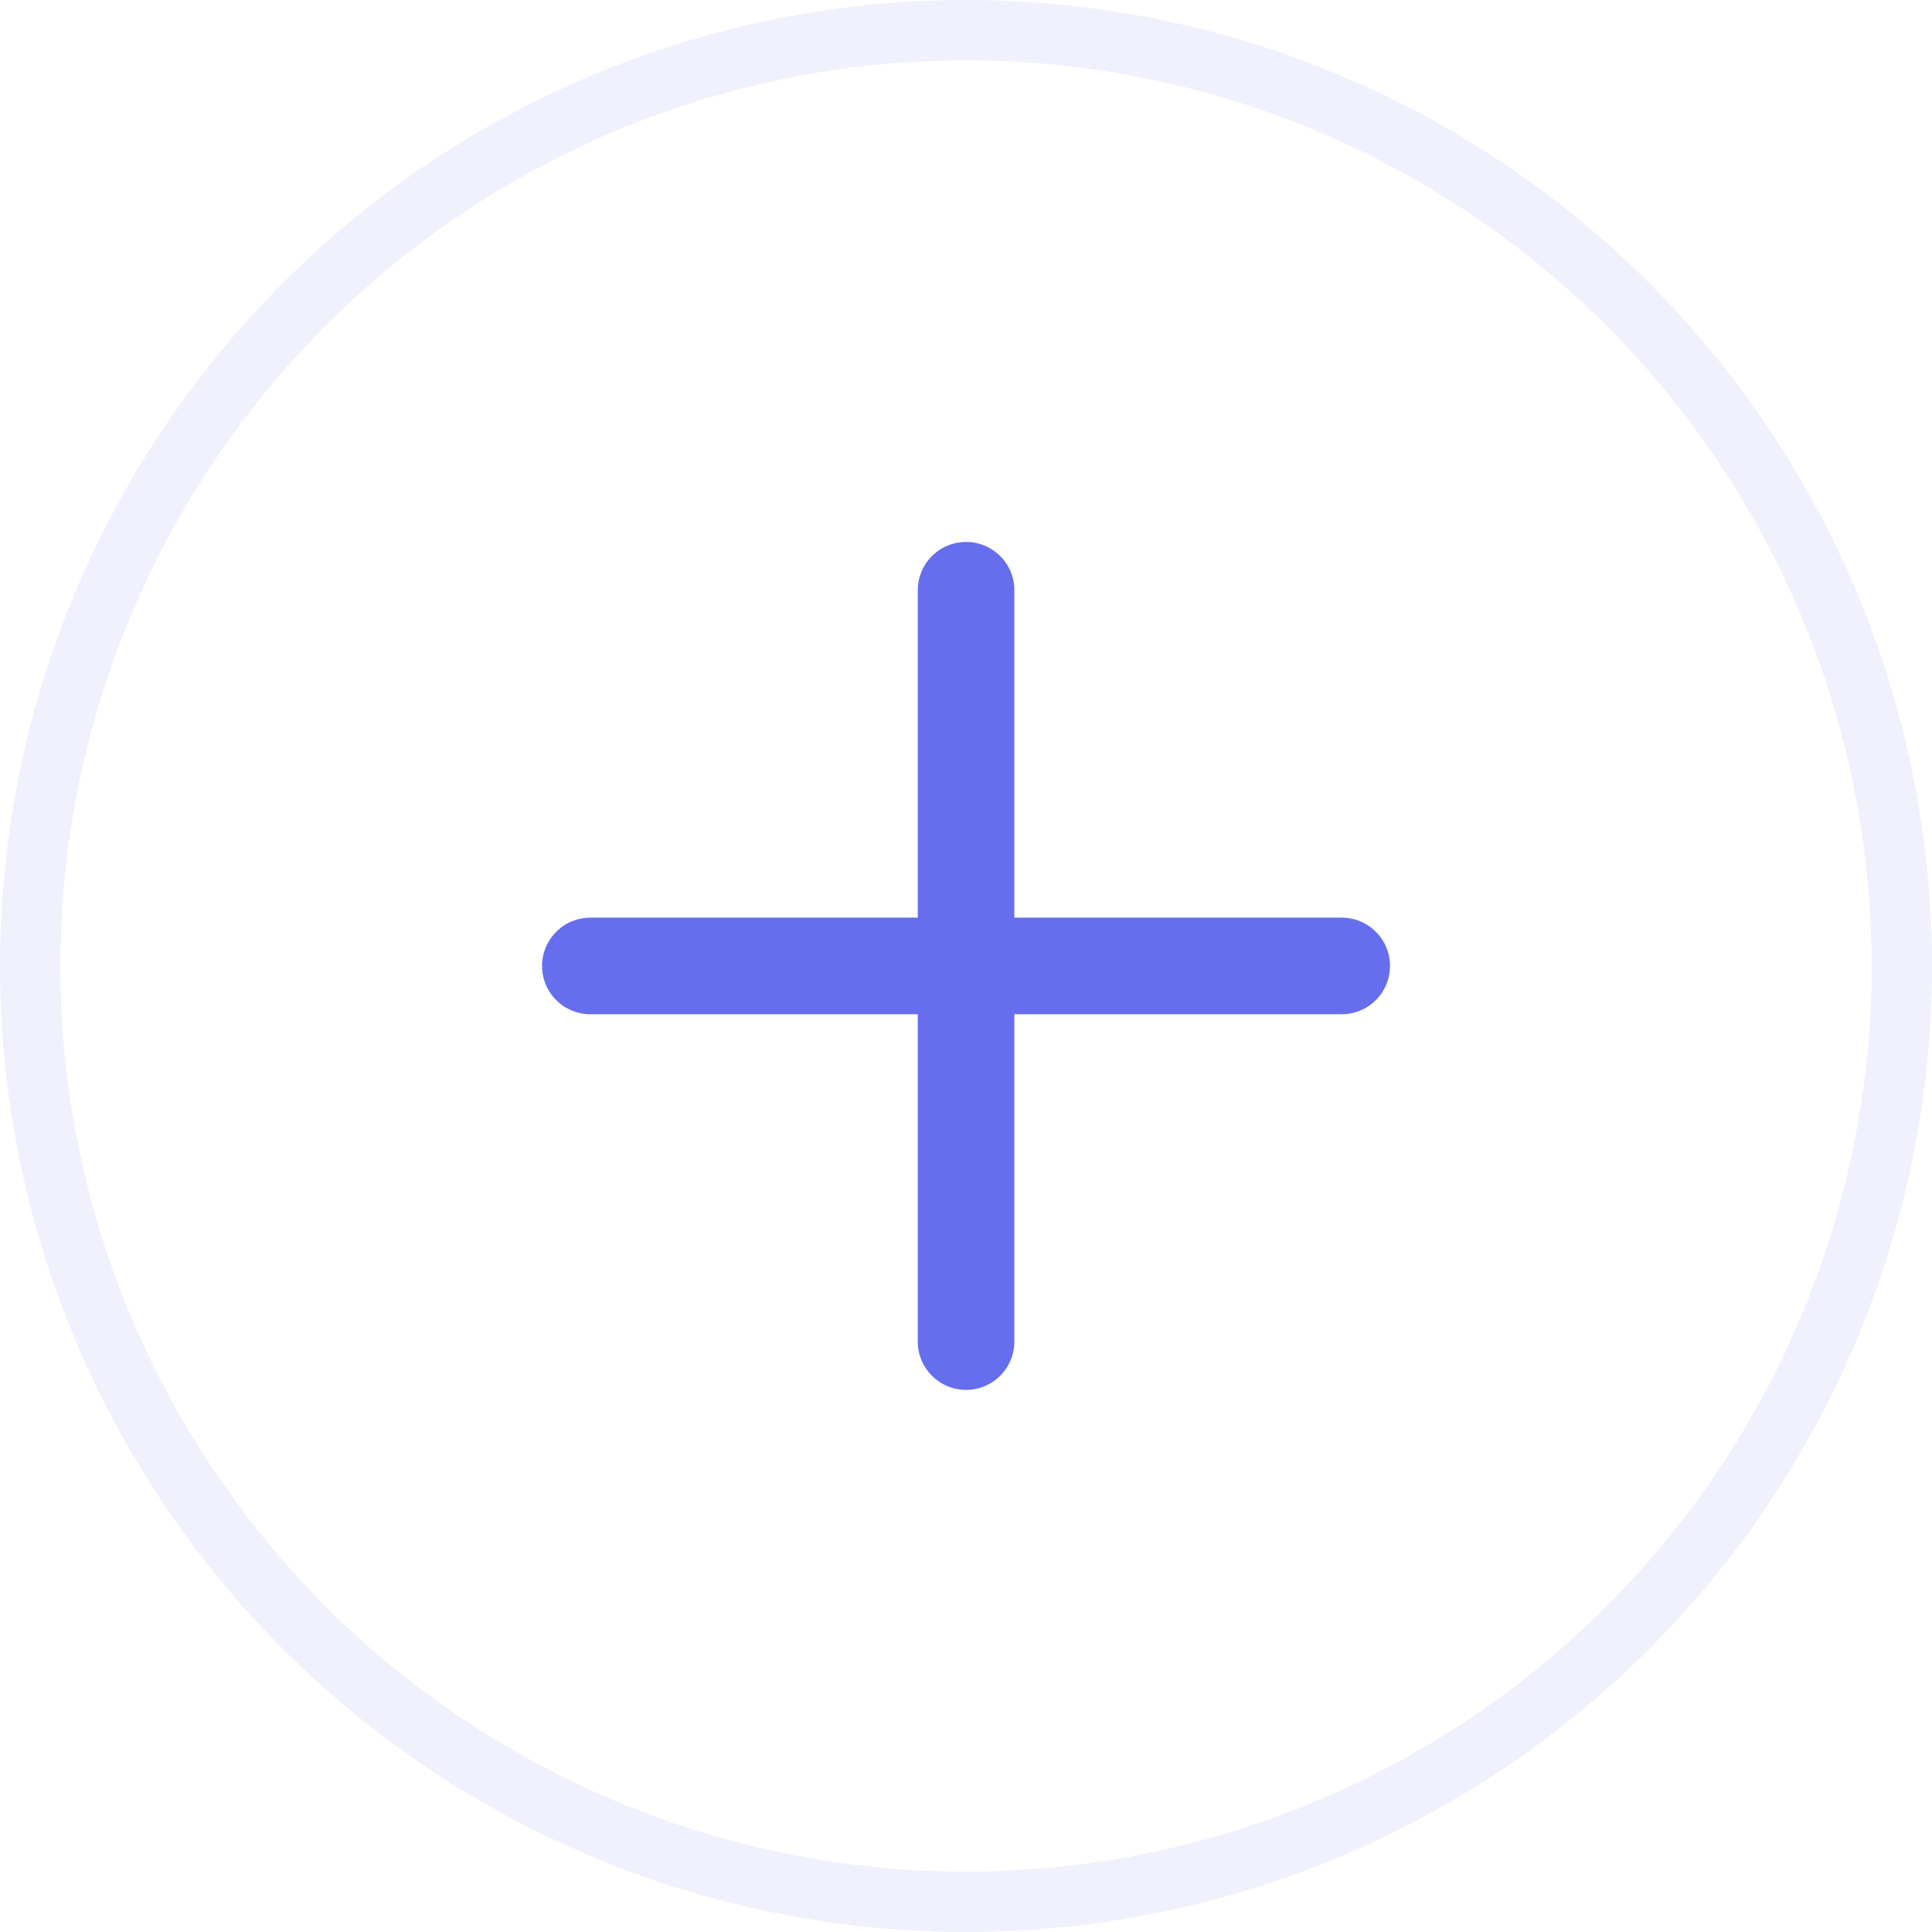 <svg width="32" height="32" viewBox="0 0 32 32" fill="none" xmlns="http://www.w3.org/2000/svg">
<circle opacity="0.1" cx="16" cy="16" r="15.5" stroke="#666EED"/>
<path d="M16.001 9.776V22.221" stroke="#666EED" stroke-width="1.6" stroke-linecap="round" stroke-linejoin="round"/>
<path d="M9.778 15.999H22.223" stroke="#666EED" stroke-width="1.6" stroke-linecap="round" stroke-linejoin="round"/>
</svg>
